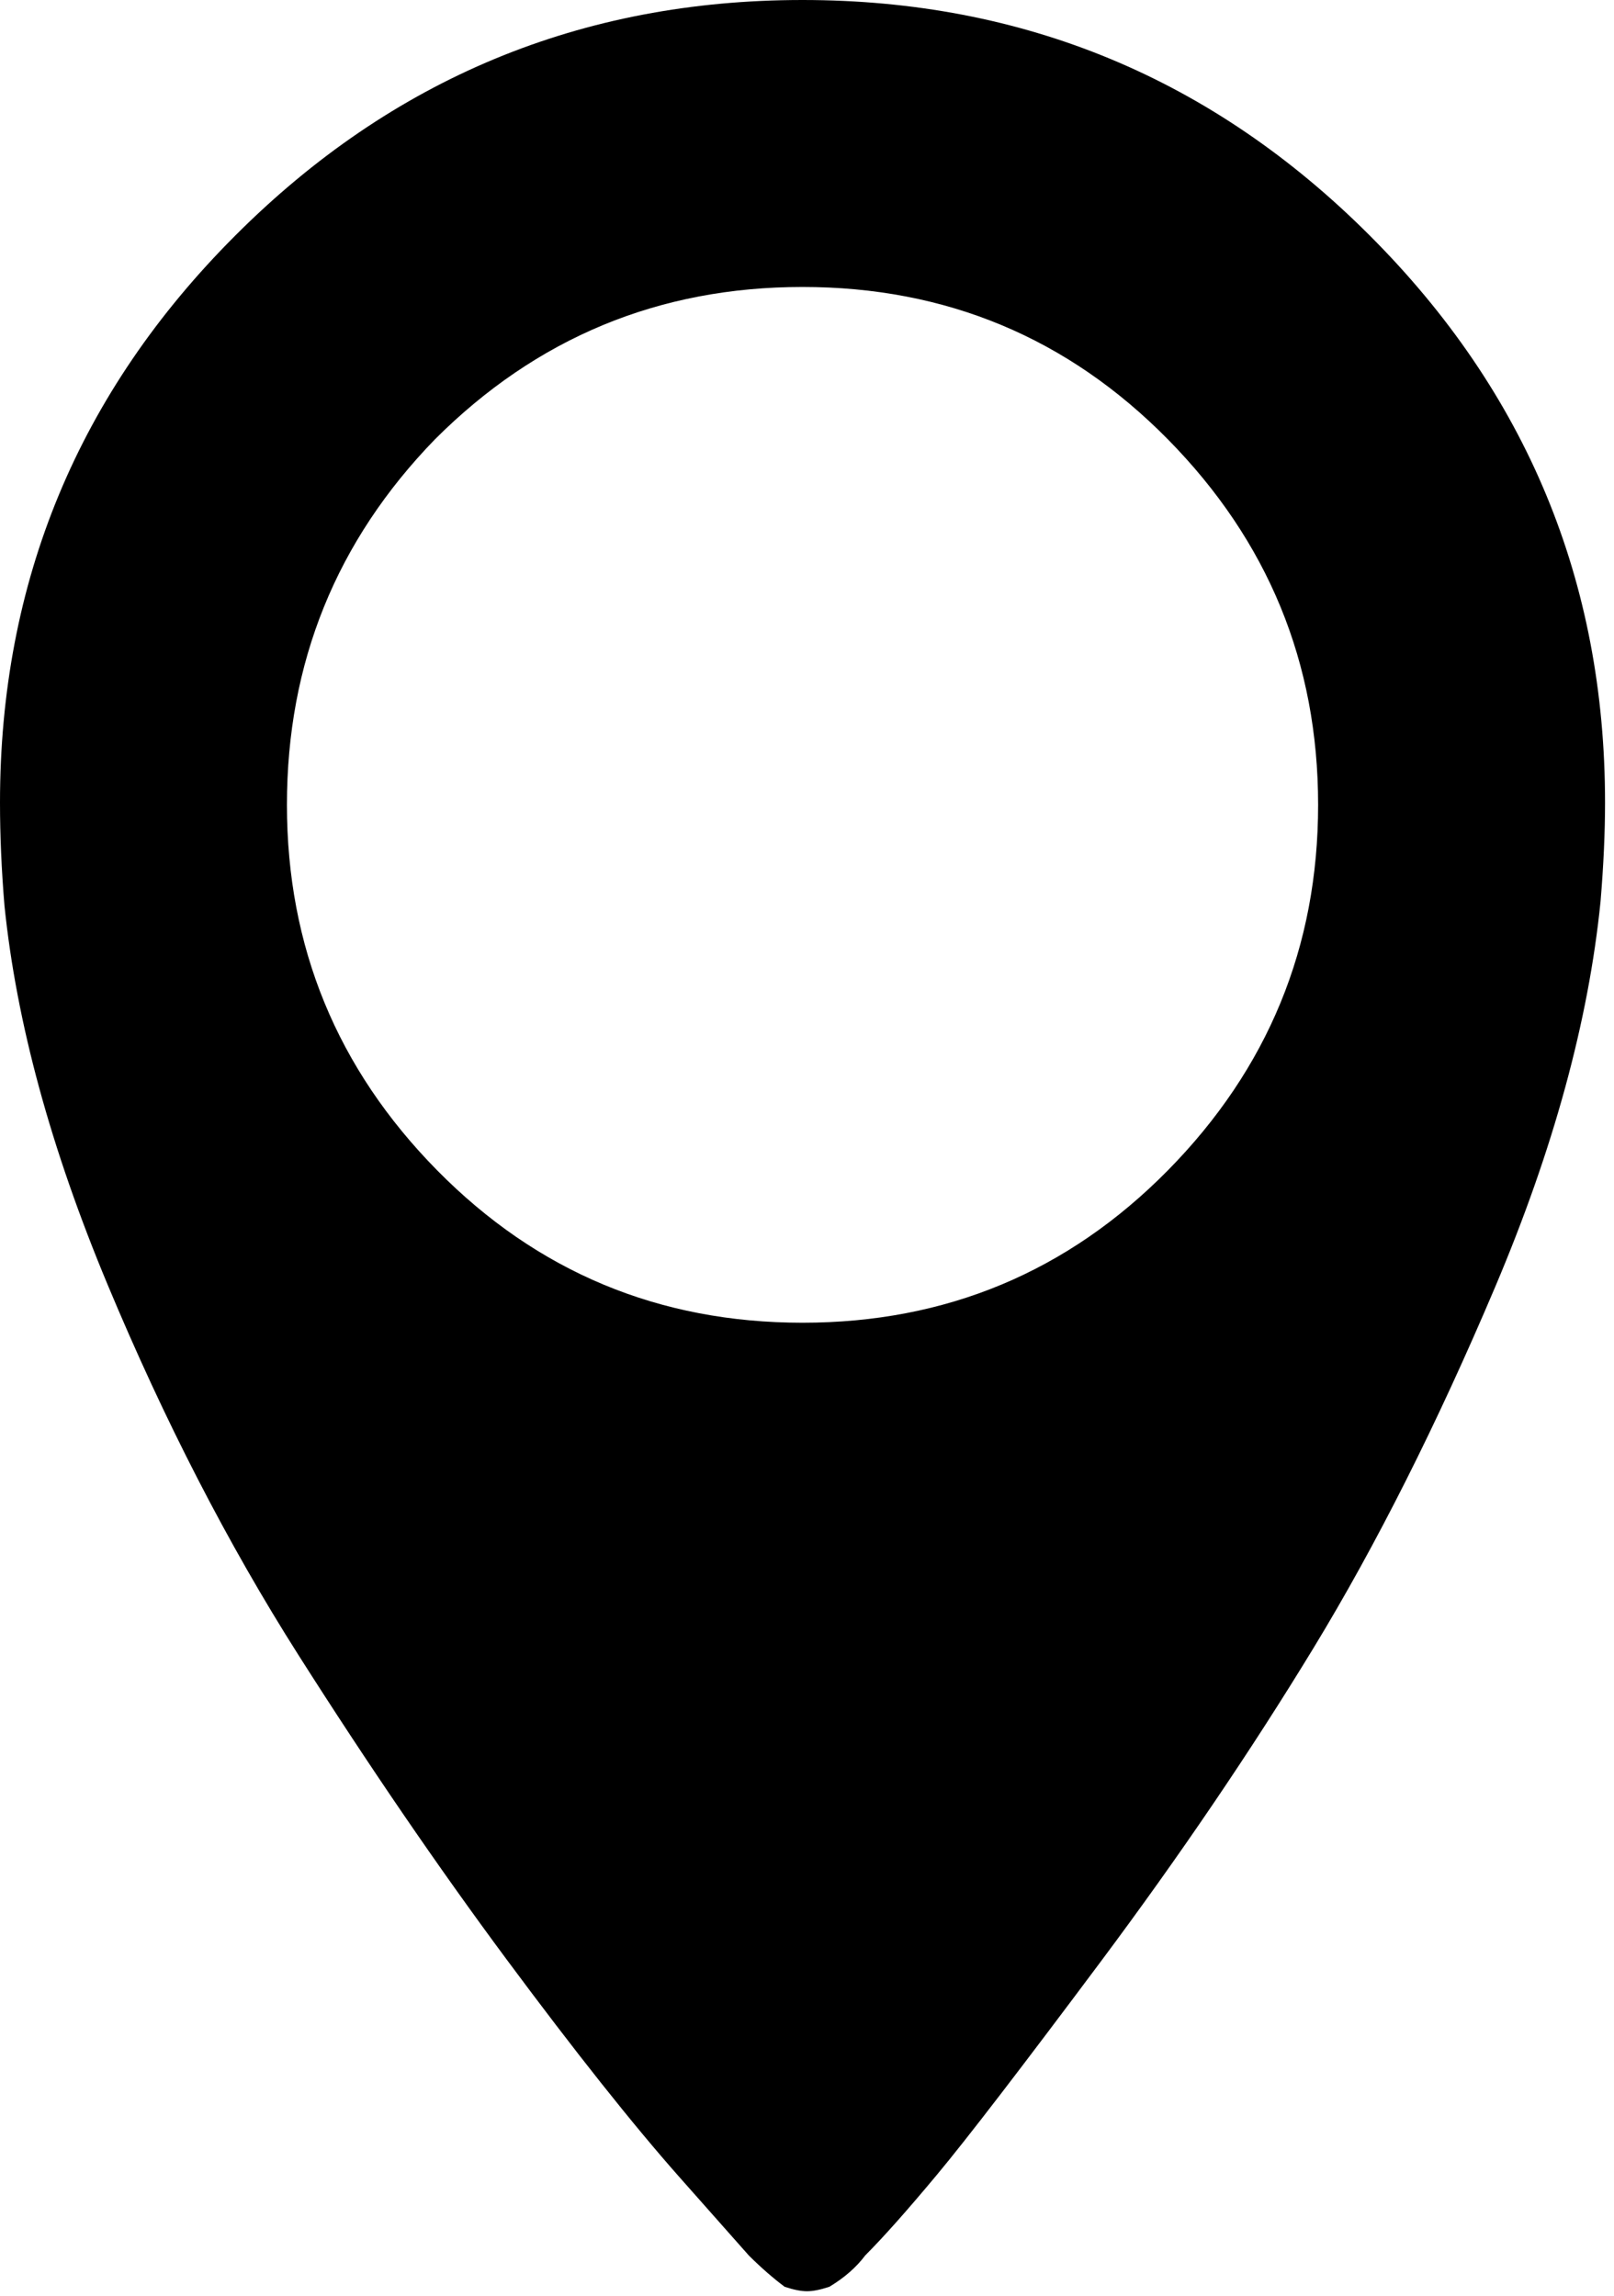 <svg viewBox="0 0 28.125 40" version="1.1" xmlns="http://www.w3.org/2000/svg">
<path d="M13.047 39.297 C13.255 39.505 13.464 39.687 13.672 39.844 C13.828 39.896 13.958 39.922 14.062 39.922 C14.167 39.922 14.297 39.896 14.453 39.844 C14.714 39.687 14.922 39.505 15.078 39.297 C15.391 38.984 15.807 38.516 16.328 37.891 C16.849 37.266 17.799 36.029 19.18 34.18 C20.56 32.331 21.797 30.508 22.891 28.711 C23.984 26.914 25.039 24.818 26.055 22.422 C27.07 20.026 27.682 17.786 27.891 15.703 C27.943 15.078 27.969 14.505 27.969 13.984 C27.969 10.13 26.602 6.836 23.867 4.102 C21.133 1.367 17.839 -0 13.984 -0 C10.13 -0 6.836 1.367 4.102 4.102 C1.367 6.836 0 10.13 0 13.984 C0 14.557 0.026 15.156 0.078 15.781 C0.286 17.813 0.885 20.013 1.875 22.383 C2.865 24.753 3.971 26.901 5.195 28.828 C6.419 30.755 7.63 32.526 8.828 34.141 C10.026 35.755 11.029 37.018 11.836 37.93 C12.643 38.841 13.047 39.297 13.047 39.297 Z M7.578 7.656 C9.349 5.885 11.484 5 13.984 5 C16.484 5 18.607 5.885 20.352 7.656 C22.096 9.427 22.969 11.549 22.969 14.023 C22.969 16.497 22.096 18.62 20.352 20.391 C18.607 22.161 16.484 23.047 13.984 23.047 C11.484 23.047 9.362 22.161 7.617 20.391 C5.872 18.62 5 16.497 5 14.023 C5 11.549 5.859 9.427 7.578 7.656 Z M33.984 37.5" style="fill:black"/>
</svg>